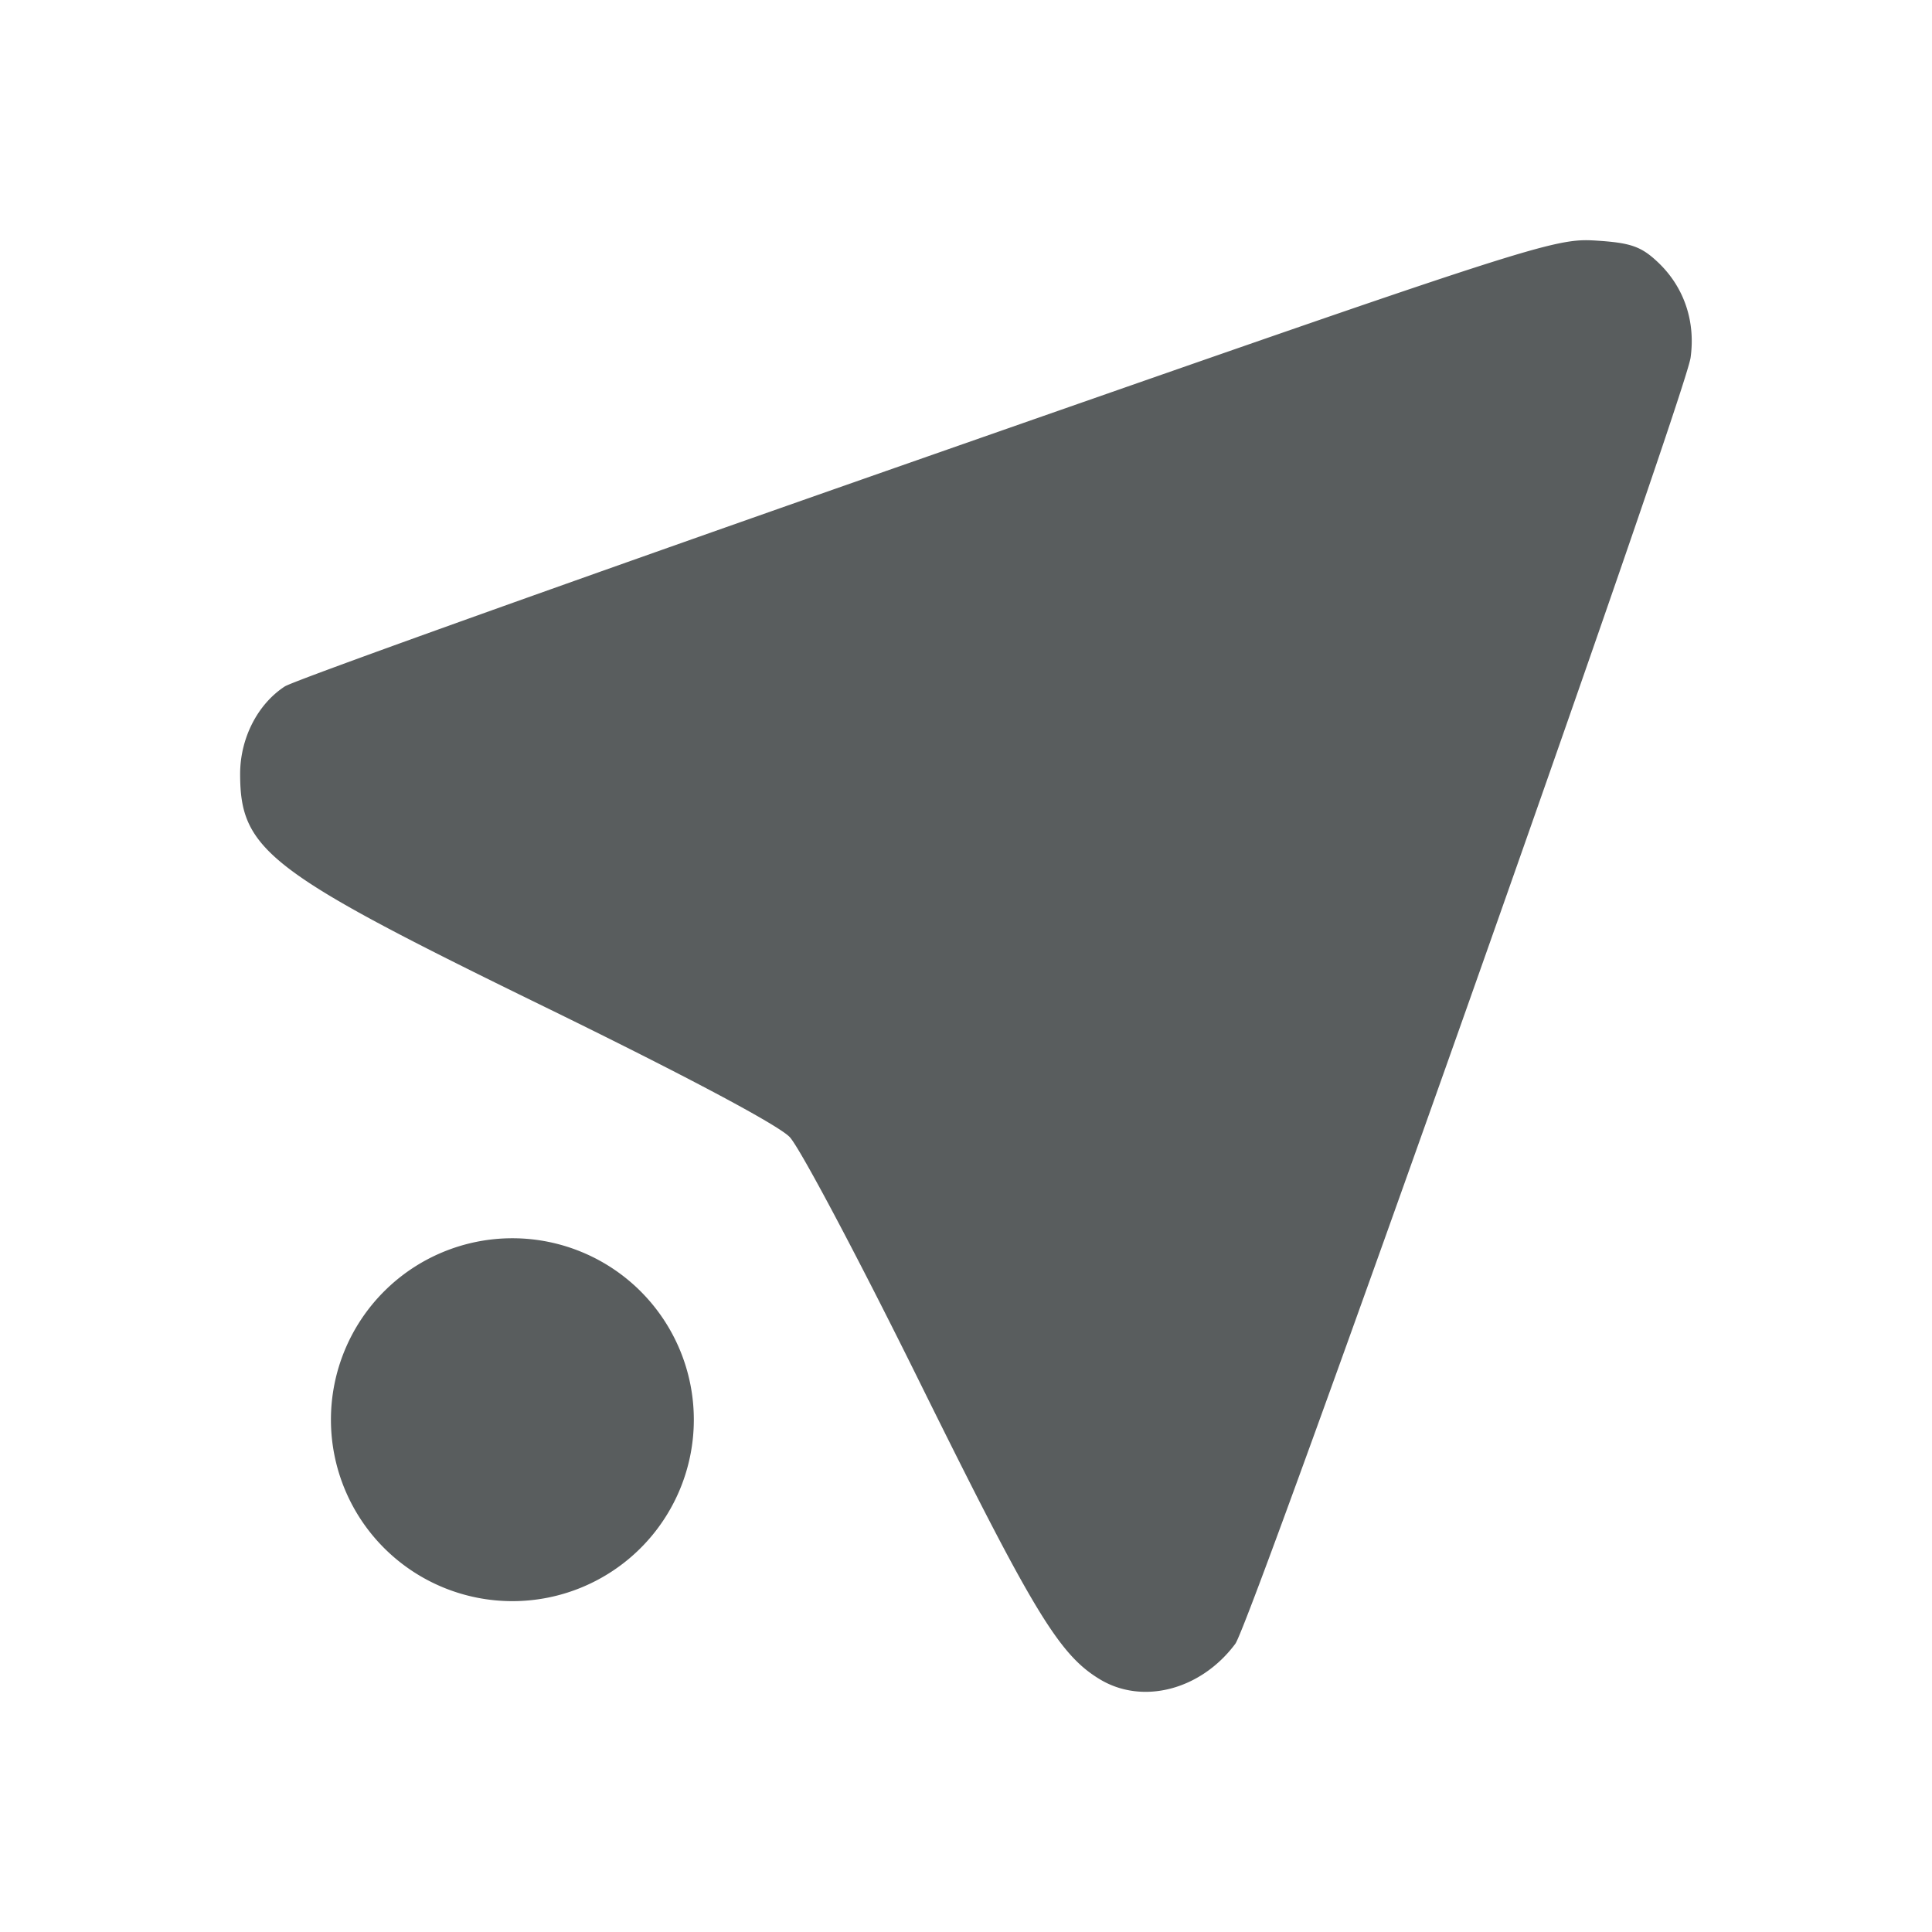 <?xml version="1.0" encoding="UTF-8" standalone="no"?>
<svg
   xmlns:dc="http://purl.org/dc/elements/1.1/"
   xmlns:cc="http://creativecommons.org/ns#"
   xmlns:rdf="http://www.w3.org/1999/02/22-rdf-syntax-ns#"
   xmlns:svg="http://www.w3.org/2000/svg"
   xmlns="http://www.w3.org/2000/svg"
   xmlns:sodipodi="http://sodipodi.sourceforge.net/DTD/sodipodi-0.dtd"
   xmlns:inkscape="http://www.inkscape.org/namespaces/inkscape"
   width="24"
   height="24"
   version="1"
   id="svg11"
   sodipodi:docname="telegram-panel.svg"
   inkscape:version="1.0.1 (3bc2e813f5, 2020-09-07)">
  <sodipodi:namedview
     pagecolor="#ffffff"
     bordercolor="#666666"
     borderopacity="1"
     objecttolerance="10"
     gridtolerance="10"
     guidetolerance="10"
     inkscape:pageopacity="0"
     inkscape:pageshadow="2"
     inkscape:window-width="1920"
     inkscape:window-height="1021"
     id="namedview13"
     showgrid="false"
     inkscape:zoom="35.708333"
     inkscape:cx="12"
     inkscape:cy="12"
     inkscape:window-x="0"
     inkscape:window-y="0"
     inkscape:window-maximized="1"
     inkscape:current-layer="svg11" />
  <style
     id="style2"></style>
  <defs
     id="defs7">
    <style
       id="current-color-scheme"
       type="text/css">.ColorScheme-Text { color:#ffffff; } .ColorScheme-Highlight { color:#5294e2; }</style>
  </defs>
  <path
     class="ColorScheme-Text"
     d="m19.816 2.988c-0.513-0.031-0.791 0.058-8.298 2.684-4.272 1.494-7.863 2.779-7.98 2.855-0.339 0.221-0.555 0.645-0.555 1.087 0 0.95 0.348 1.217 3.782 2.893 1.738 0.849 2.903 1.468 3.045 1.618 0.126 0.133 0.862 1.52 1.633 3.082 1.395 2.82 1.715 3.348 2.217 3.652 0.533 0.324 1.259 0.134 1.686-0.44 0.201-0.269 5.588-15.49 5.655-15.976 0.063-0.452-0.081-0.875-0.4-1.18-0.213-0.203-0.343-0.248-0.786-0.275zm-13.451 12.394a2.254 2.254 0 0 0-2.254 2.254 2.254 2.254 0 0 0 2.254 2.254 2.254 2.254 0 0 0 2.254-2.254 2.254 2.254 0 0 0-2.254-2.254z"
     color="#ffffff"
     stroke-width="1.127"
     id="path9"
     style="fill:#595d5e;fill-opacity:1" />
</svg>
